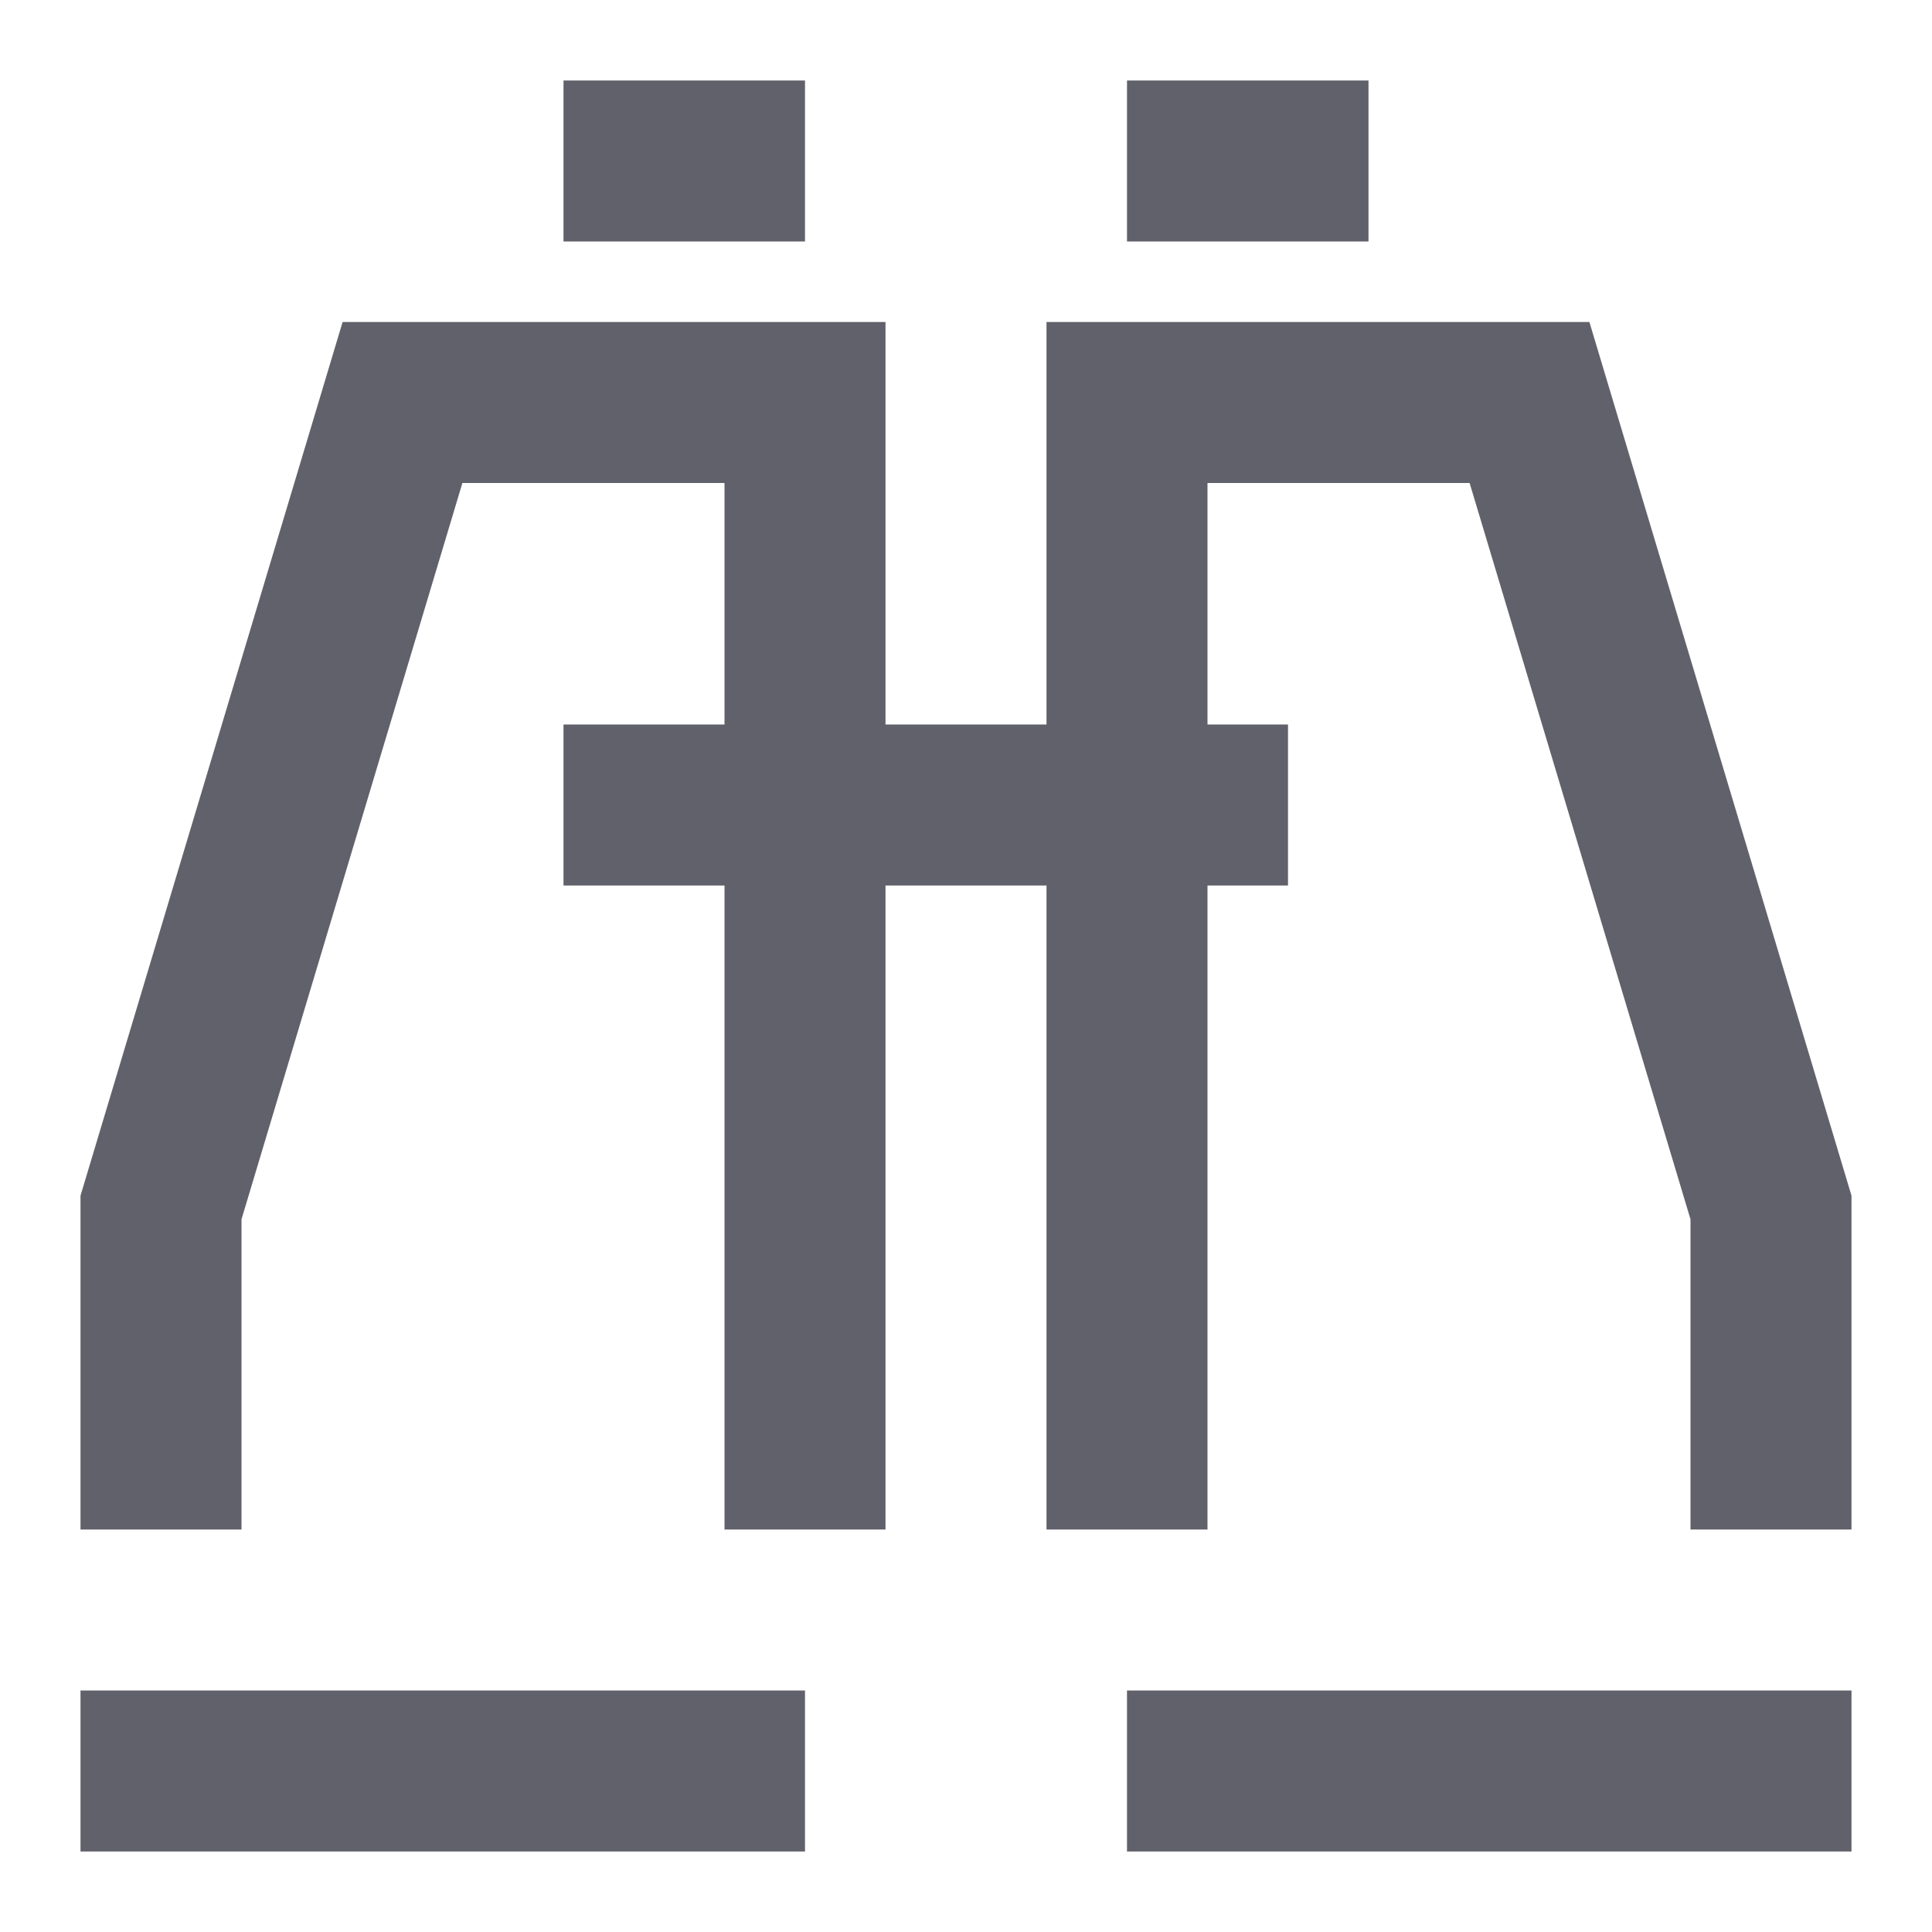 <svg xmlns="http://www.w3.org/2000/svg" height="24" width="24" viewBox="0 0 24 24"><polyline fill="none" stroke="#61616b" stroke-width="2" points="10,19 10,5 5,5 2,15 2,19 "></polyline> <line data-color="color-2" fill="none" stroke="#61616b" stroke-width="2" x1="10" y1="22" x2="1" y2="22"></line> <line data-color="color-2" fill="none" stroke="#61616b" stroke-width="2" x1="10" y1="2" x2="7" y2="2"></line> <line data-color="color-2" fill="none" stroke="#61616b" stroke-width="2" x1="17" y1="2" x2="14" y2="2"></line> <polyline fill="none" stroke="#61616b" stroke-width="2" points="14,19 14,5 19,5 22,15 22,19 "></polyline> <line data-color="color-2" fill="none" stroke="#61616b" stroke-width="2" x1="14" y1="22" x2="23" y2="22"></line> <line fill="none" stroke="#61616b" stroke-width="2" x1="7" y1="10" x2="16" y2="10"></line></svg>